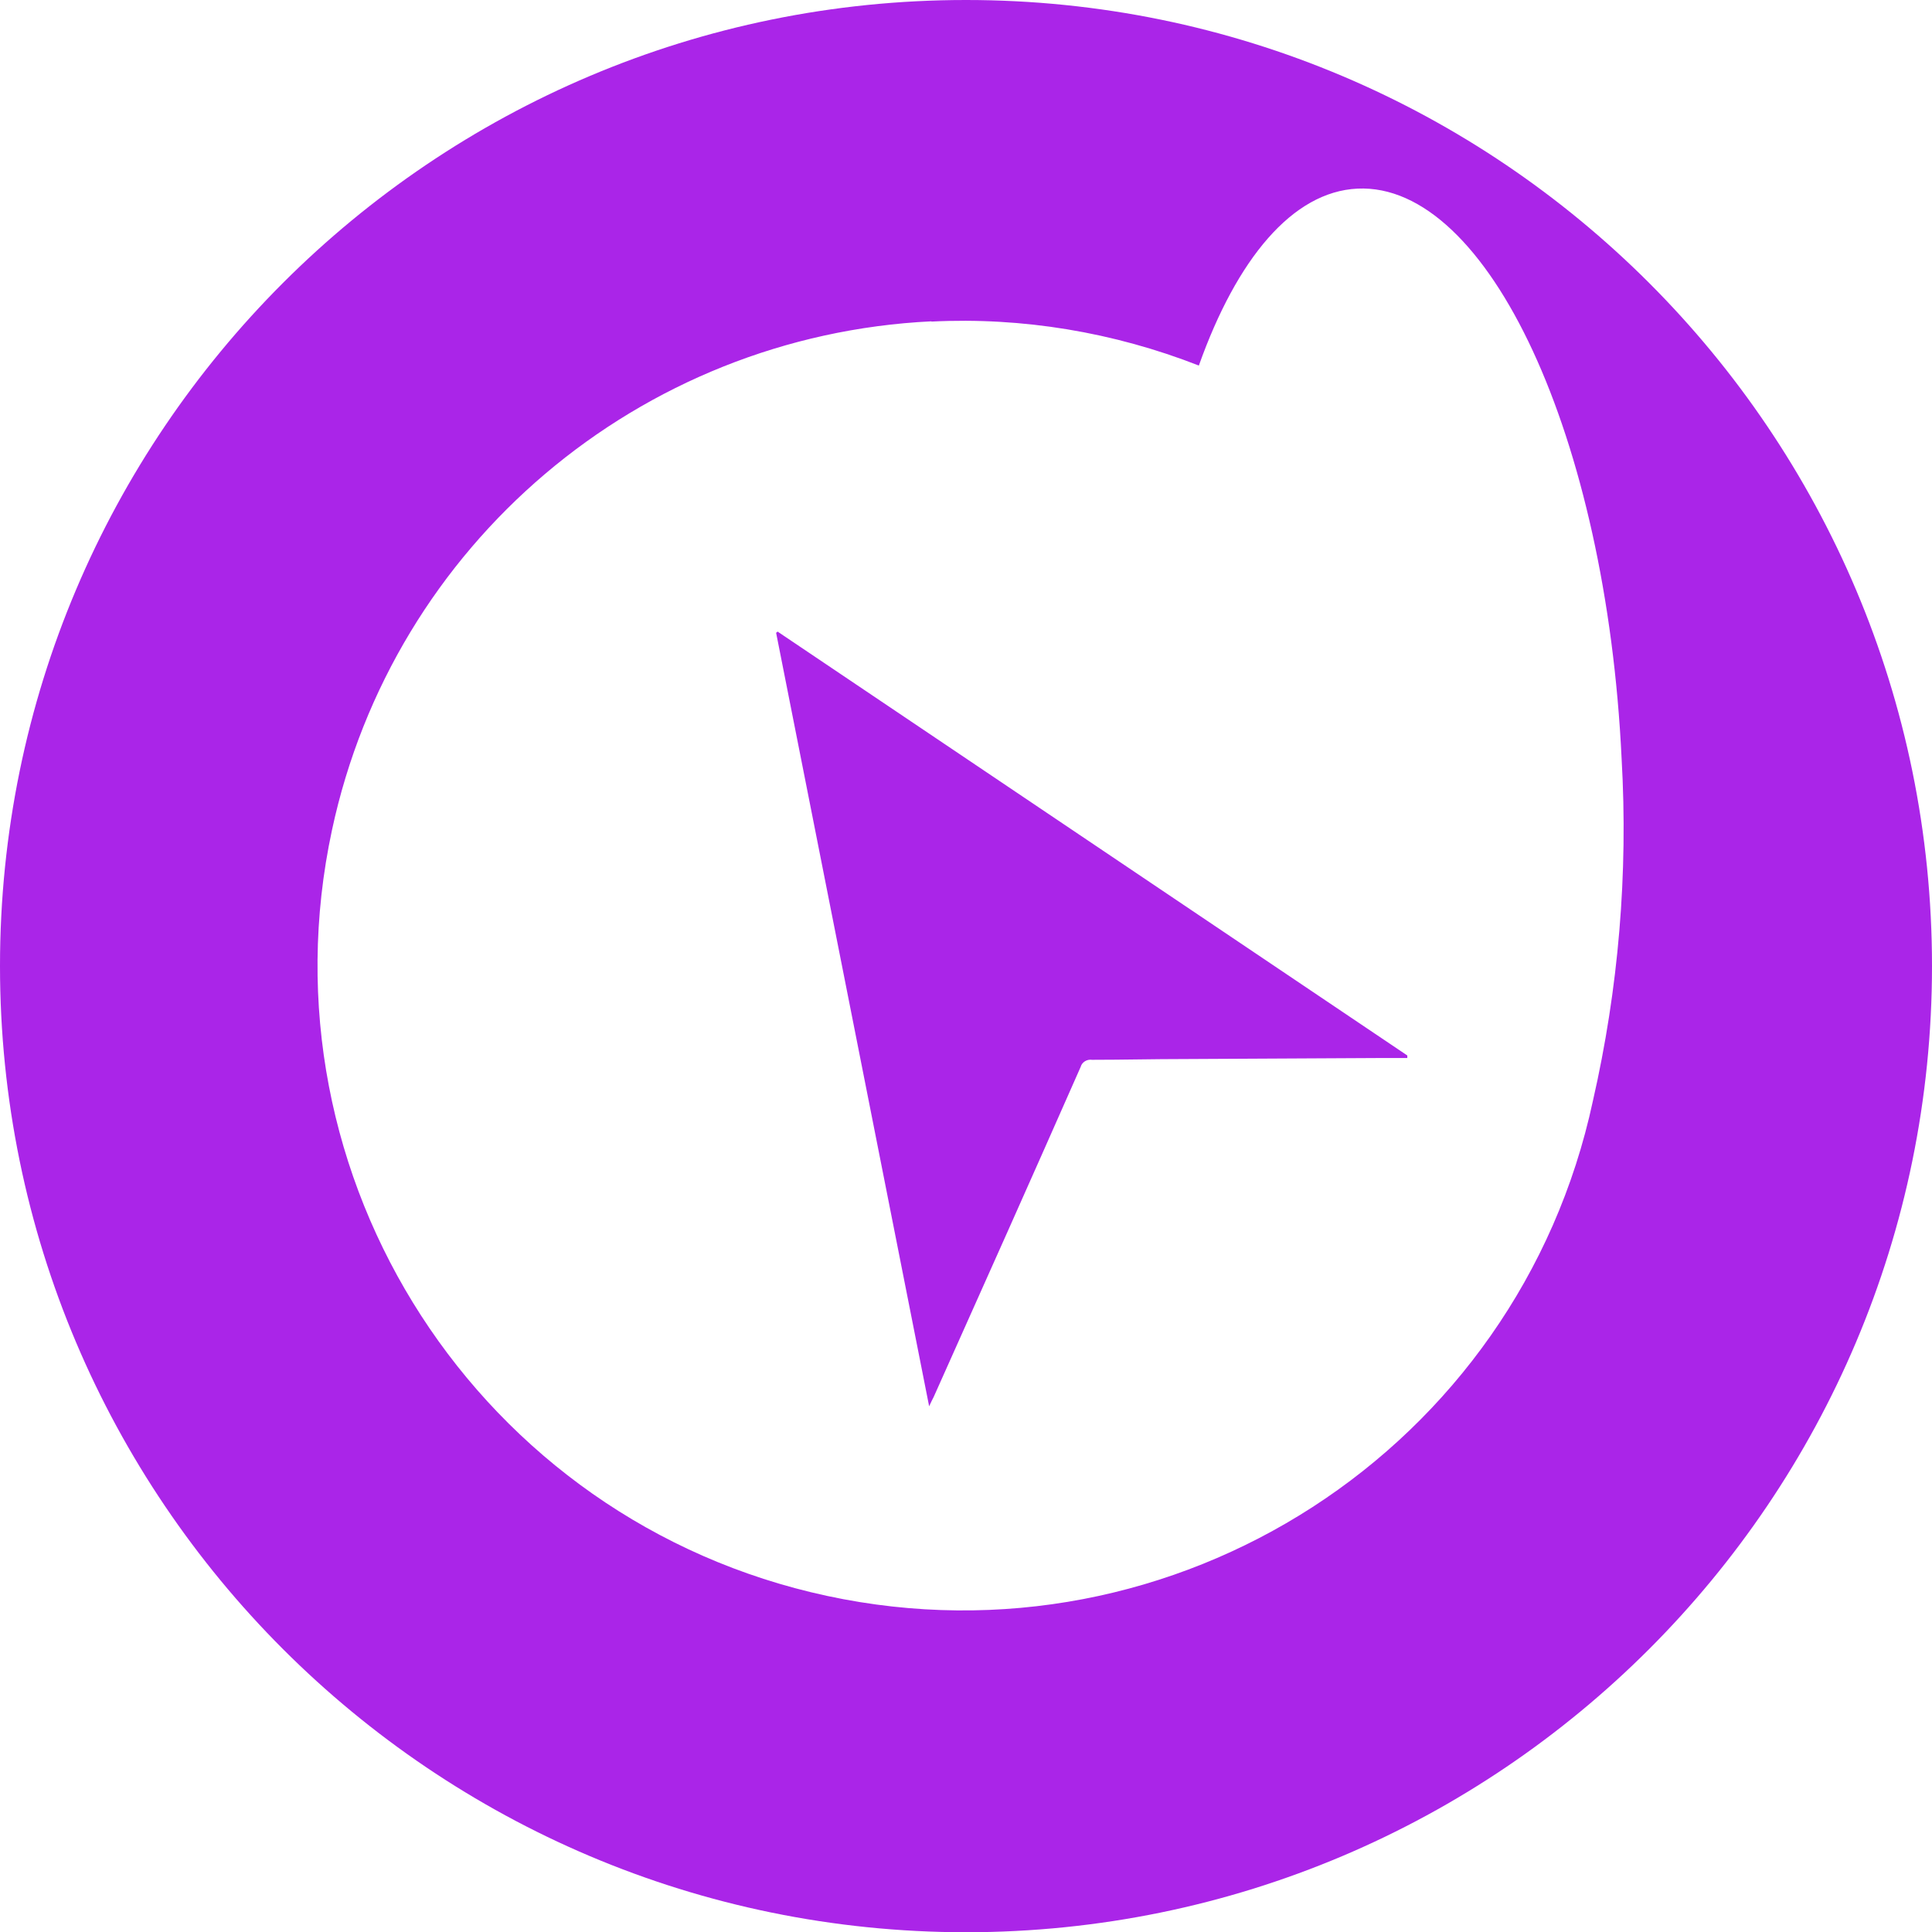 <?xml version="1.0" encoding="UTF-8"?><svg xmlns="http://www.w3.org/2000/svg" viewBox="0 0 76 76"><defs><style>.d,.e{fill:#aa25e8;}.e{fill-rule:evenodd;}</style></defs><g id="a"/><g id="b"><g id="c"><g><path class="e" d="M76,38c0,20.99-17.01,38-38,38.01C17.02,76,0,58.99,0,38,0,17.02,17.01,0,38,0c20.99,0,38,17.01,38,38ZM36.64,12.65c3.59-.18,7.17,.42,10.52,1.73,1.49-4.19,3.68-6.84,6.24-6.96,5.14-.24,9.79,9.79,10.39,22.42,.26,4.52-.12,9.05-1.13,13.47-2.94,13.7-16.43,22.41-30.12,19.47S10.12,46.35,13.06,32.65c2.41-11.24,12.09-19.45,23.58-20.01Z"/><path class="d" d="M30.61,24.86l24.75,16.66v.1h-1.12l-7.65,.04c-1.2,0-2.4,.03-3.63,.03-.2-.03-.4,.09-.45,.28-1.91,4.33-3.84,8.65-5.78,12.98-.05,.1-.1,.19-.18,.37l-6.02-30.43,.08-.05Z"/></g></g></g></svg>